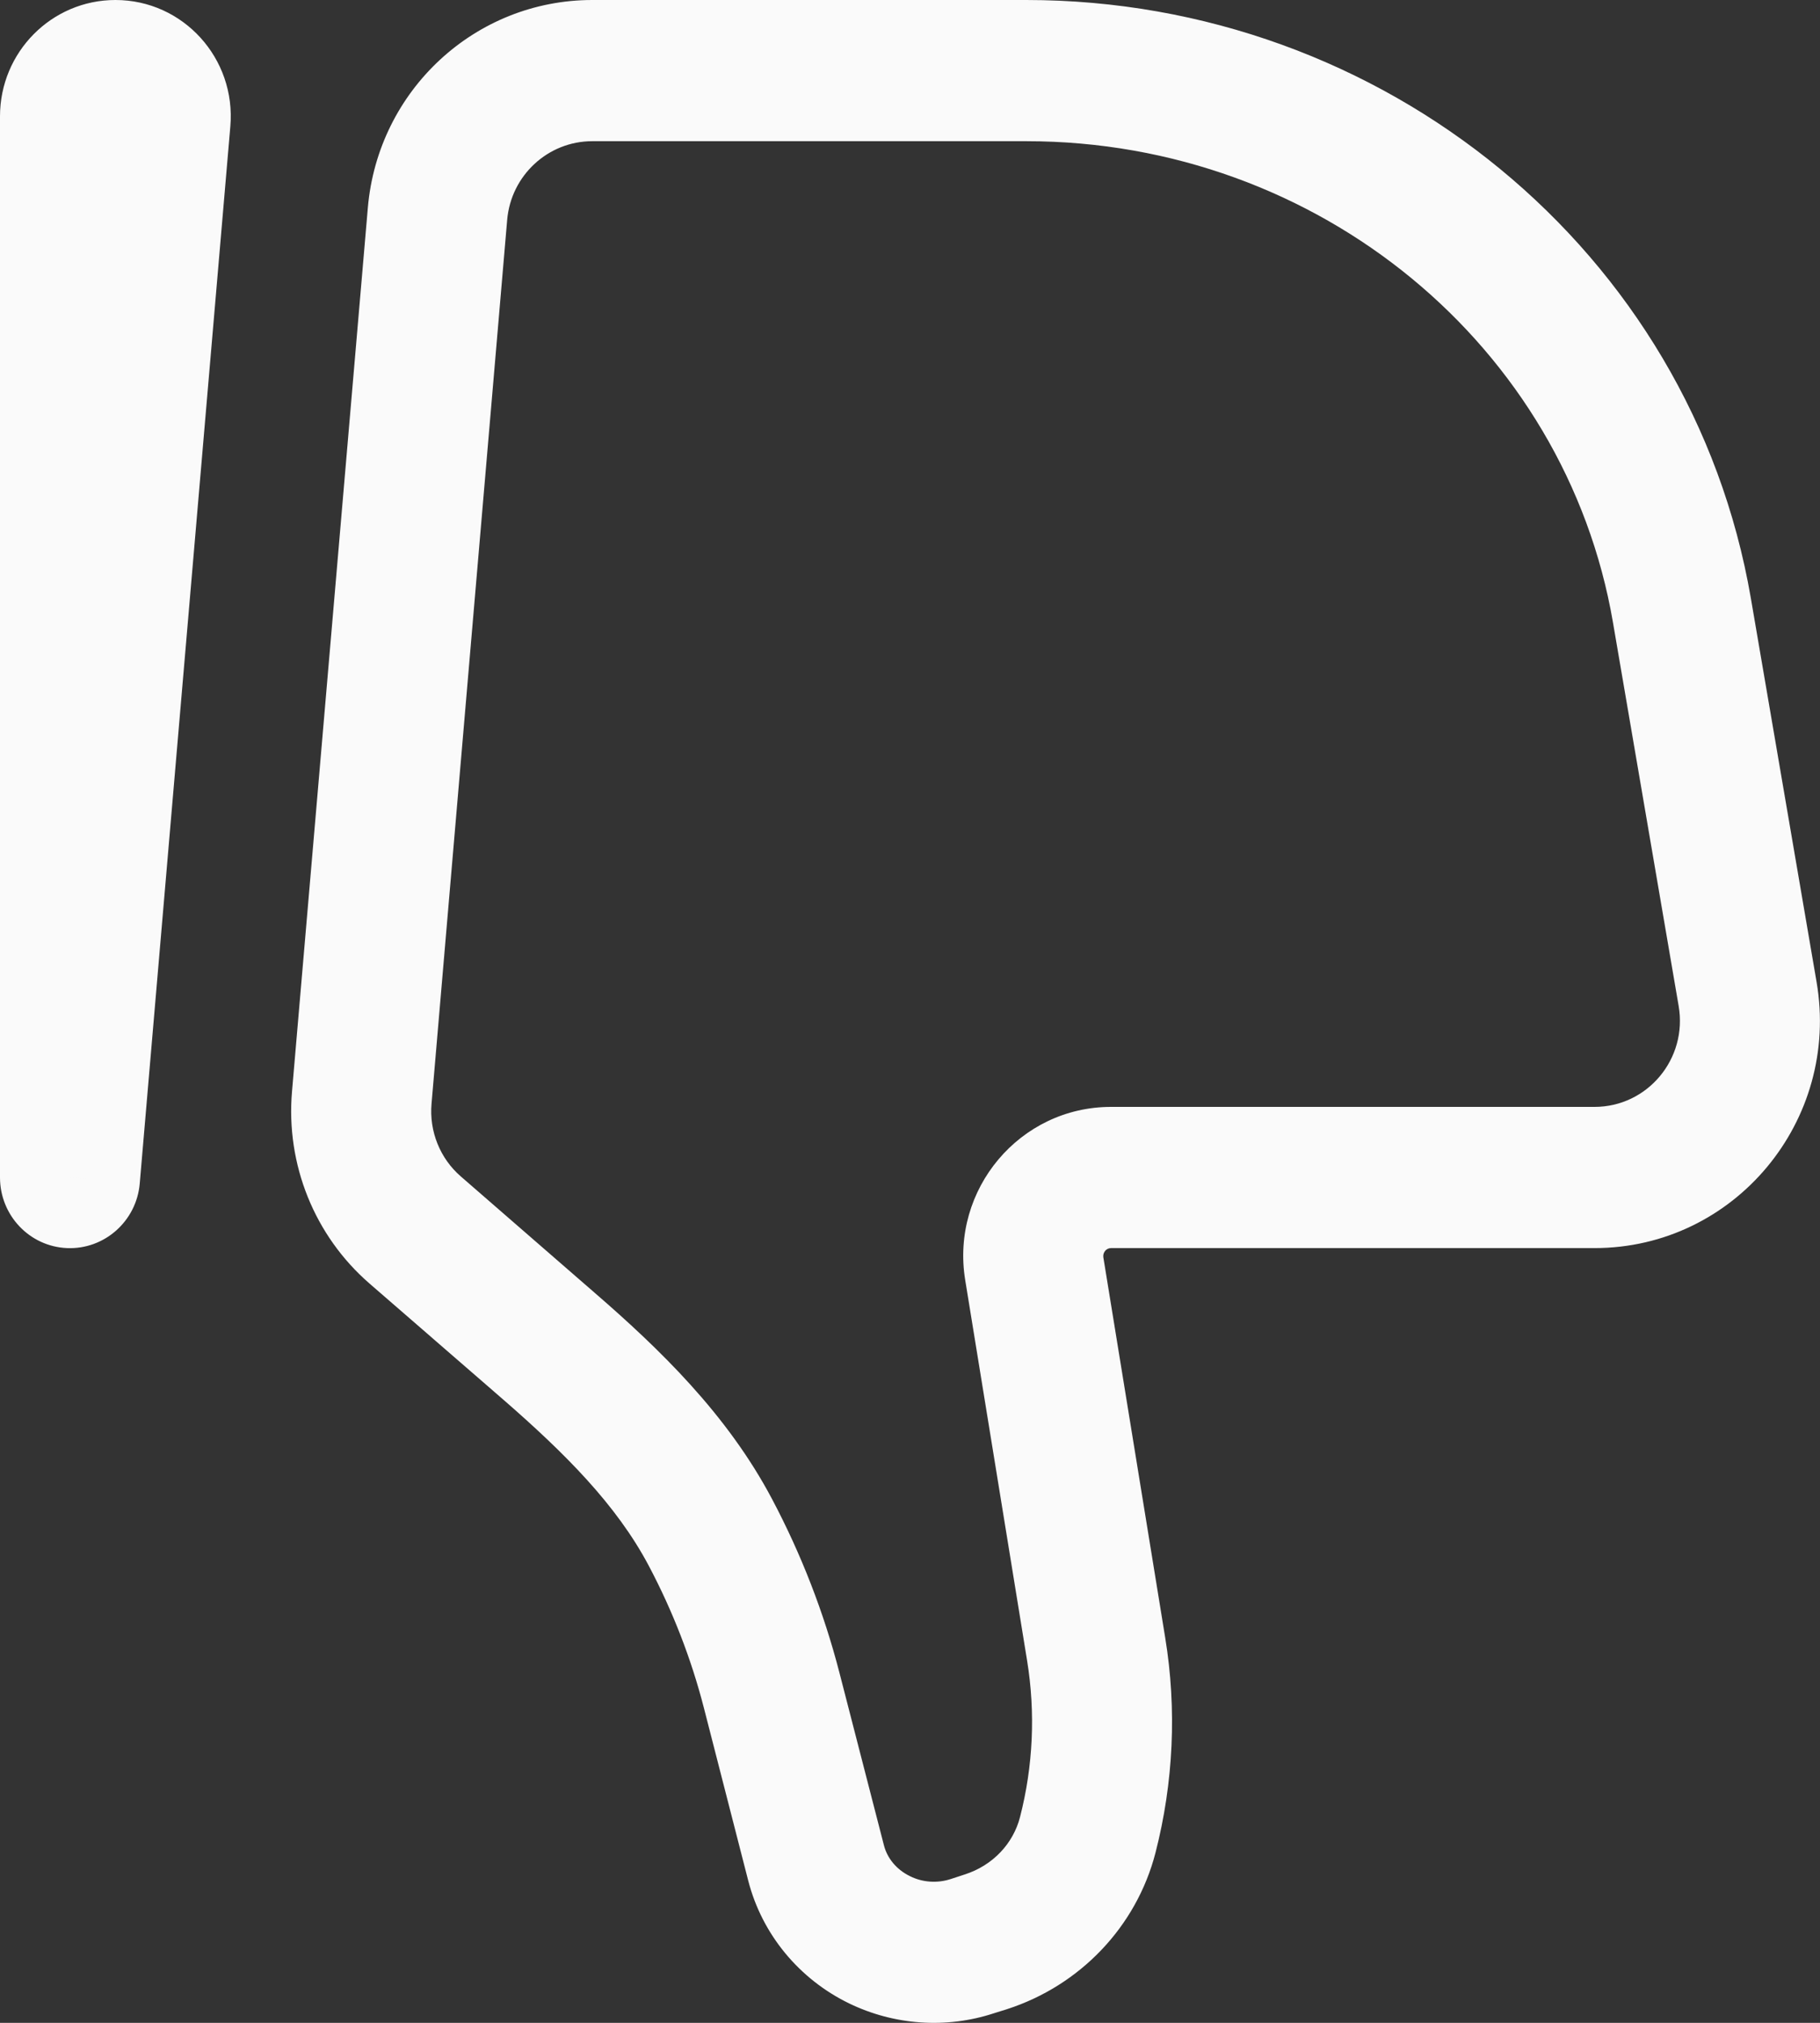 <svg xmlns="http://www.w3.org/2000/svg" width="9" height="10" viewBox="0 0 9 10" fill="none">
  <rect x="0" y="0" width="9" height="10" fill="#333333" stroke="none"/>
  <path d="M0.346 5.821L0.691 5.851C0.675 6.037 0.516 6.178 0.331 6.17C0.146 6.162 0 6.008 0 5.821H0.346ZM8.301 4.973L7.976 3.076L8.658 2.957L8.983 4.854L8.301 4.973ZM5.075 0.698H2.929V0H5.075V0.698ZM2.508 1.087L2.134 5.456L1.444 5.396L1.819 1.027L2.508 1.087ZM7.976 3.076C7.742 1.713 6.522 0.698 5.075 0.698V0C6.84 0 8.363 1.241 8.658 2.957L7.976 3.076ZM5.079 8.209L4.773 6.328L5.456 6.215L5.762 8.096L5.079 8.209ZM2.279 5.816L2.943 6.393L2.491 6.921L1.827 6.345L2.279 5.816ZM4.151 8.269L4.371 9.122L3.7 9.297L3.481 8.444L4.151 8.269ZM4.702 9.289L4.769 9.267L4.981 9.932L4.914 9.953L4.702 9.289ZM3.818 7.411C3.962 7.683 4.074 7.971 4.151 8.269L3.481 8.444C3.418 8.199 3.326 7.963 3.208 7.74L3.818 7.411ZM4.769 9.267C4.911 9.222 5.011 9.112 5.044 8.983L5.714 9.159C5.619 9.527 5.339 9.816 4.981 9.932L4.769 9.267ZM4.371 9.122C4.387 9.185 4.432 9.242 4.5 9.275L4.199 9.904C3.954 9.785 3.769 9.565 3.7 9.297L4.371 9.122ZM4.5 9.275C4.562 9.306 4.635 9.311 4.702 9.289L4.914 9.953C4.679 10.03 4.422 10.012 4.199 9.904L4.5 9.275ZM5.494 5.472H7.885V6.17H5.494V5.472ZM1.139 0.625L0.691 5.851L0.001 5.791L0.45 0.565L1.139 0.625ZM0.692 0.575V5.821H0V0.575H0.692ZM0.45 0.565C0.444 0.636 0.499 0.698 0.571 0.698V0C0.906 0 1.168 0.289 1.139 0.625L0.45 0.565ZM5.762 8.096C5.82 8.45 5.803 8.812 5.714 9.159L5.044 8.983C5.109 8.731 5.121 8.467 5.079 8.209L5.762 8.096ZM2.929 0.698C2.71 0.698 2.527 0.867 2.508 1.087L1.819 1.027C1.869 0.446 2.35 0 2.929 0V0.698ZM2.943 6.393C3.257 6.665 3.595 6.989 3.818 7.411L3.208 7.74C3.048 7.438 2.793 7.184 2.491 6.921L2.943 6.393ZM8.983 4.854C9.101 5.541 8.577 6.17 7.885 6.17V5.472C8.147 5.472 8.346 5.234 8.301 4.973L8.983 4.854ZM0.571 0.698C0.638 0.698 0.692 0.643 0.692 0.575H0C0 0.258 0.255 0 0.571 0V0.698ZM4.773 6.328C4.7 5.88 5.043 5.472 5.494 5.472V6.17C5.471 6.17 5.453 6.191 5.456 6.215L4.773 6.328ZM2.134 5.456C2.122 5.593 2.176 5.727 2.279 5.816L1.827 6.345C1.555 6.109 1.413 5.756 1.444 5.396L2.134 5.456Z" fill="#FAFAFA"/>
</svg>